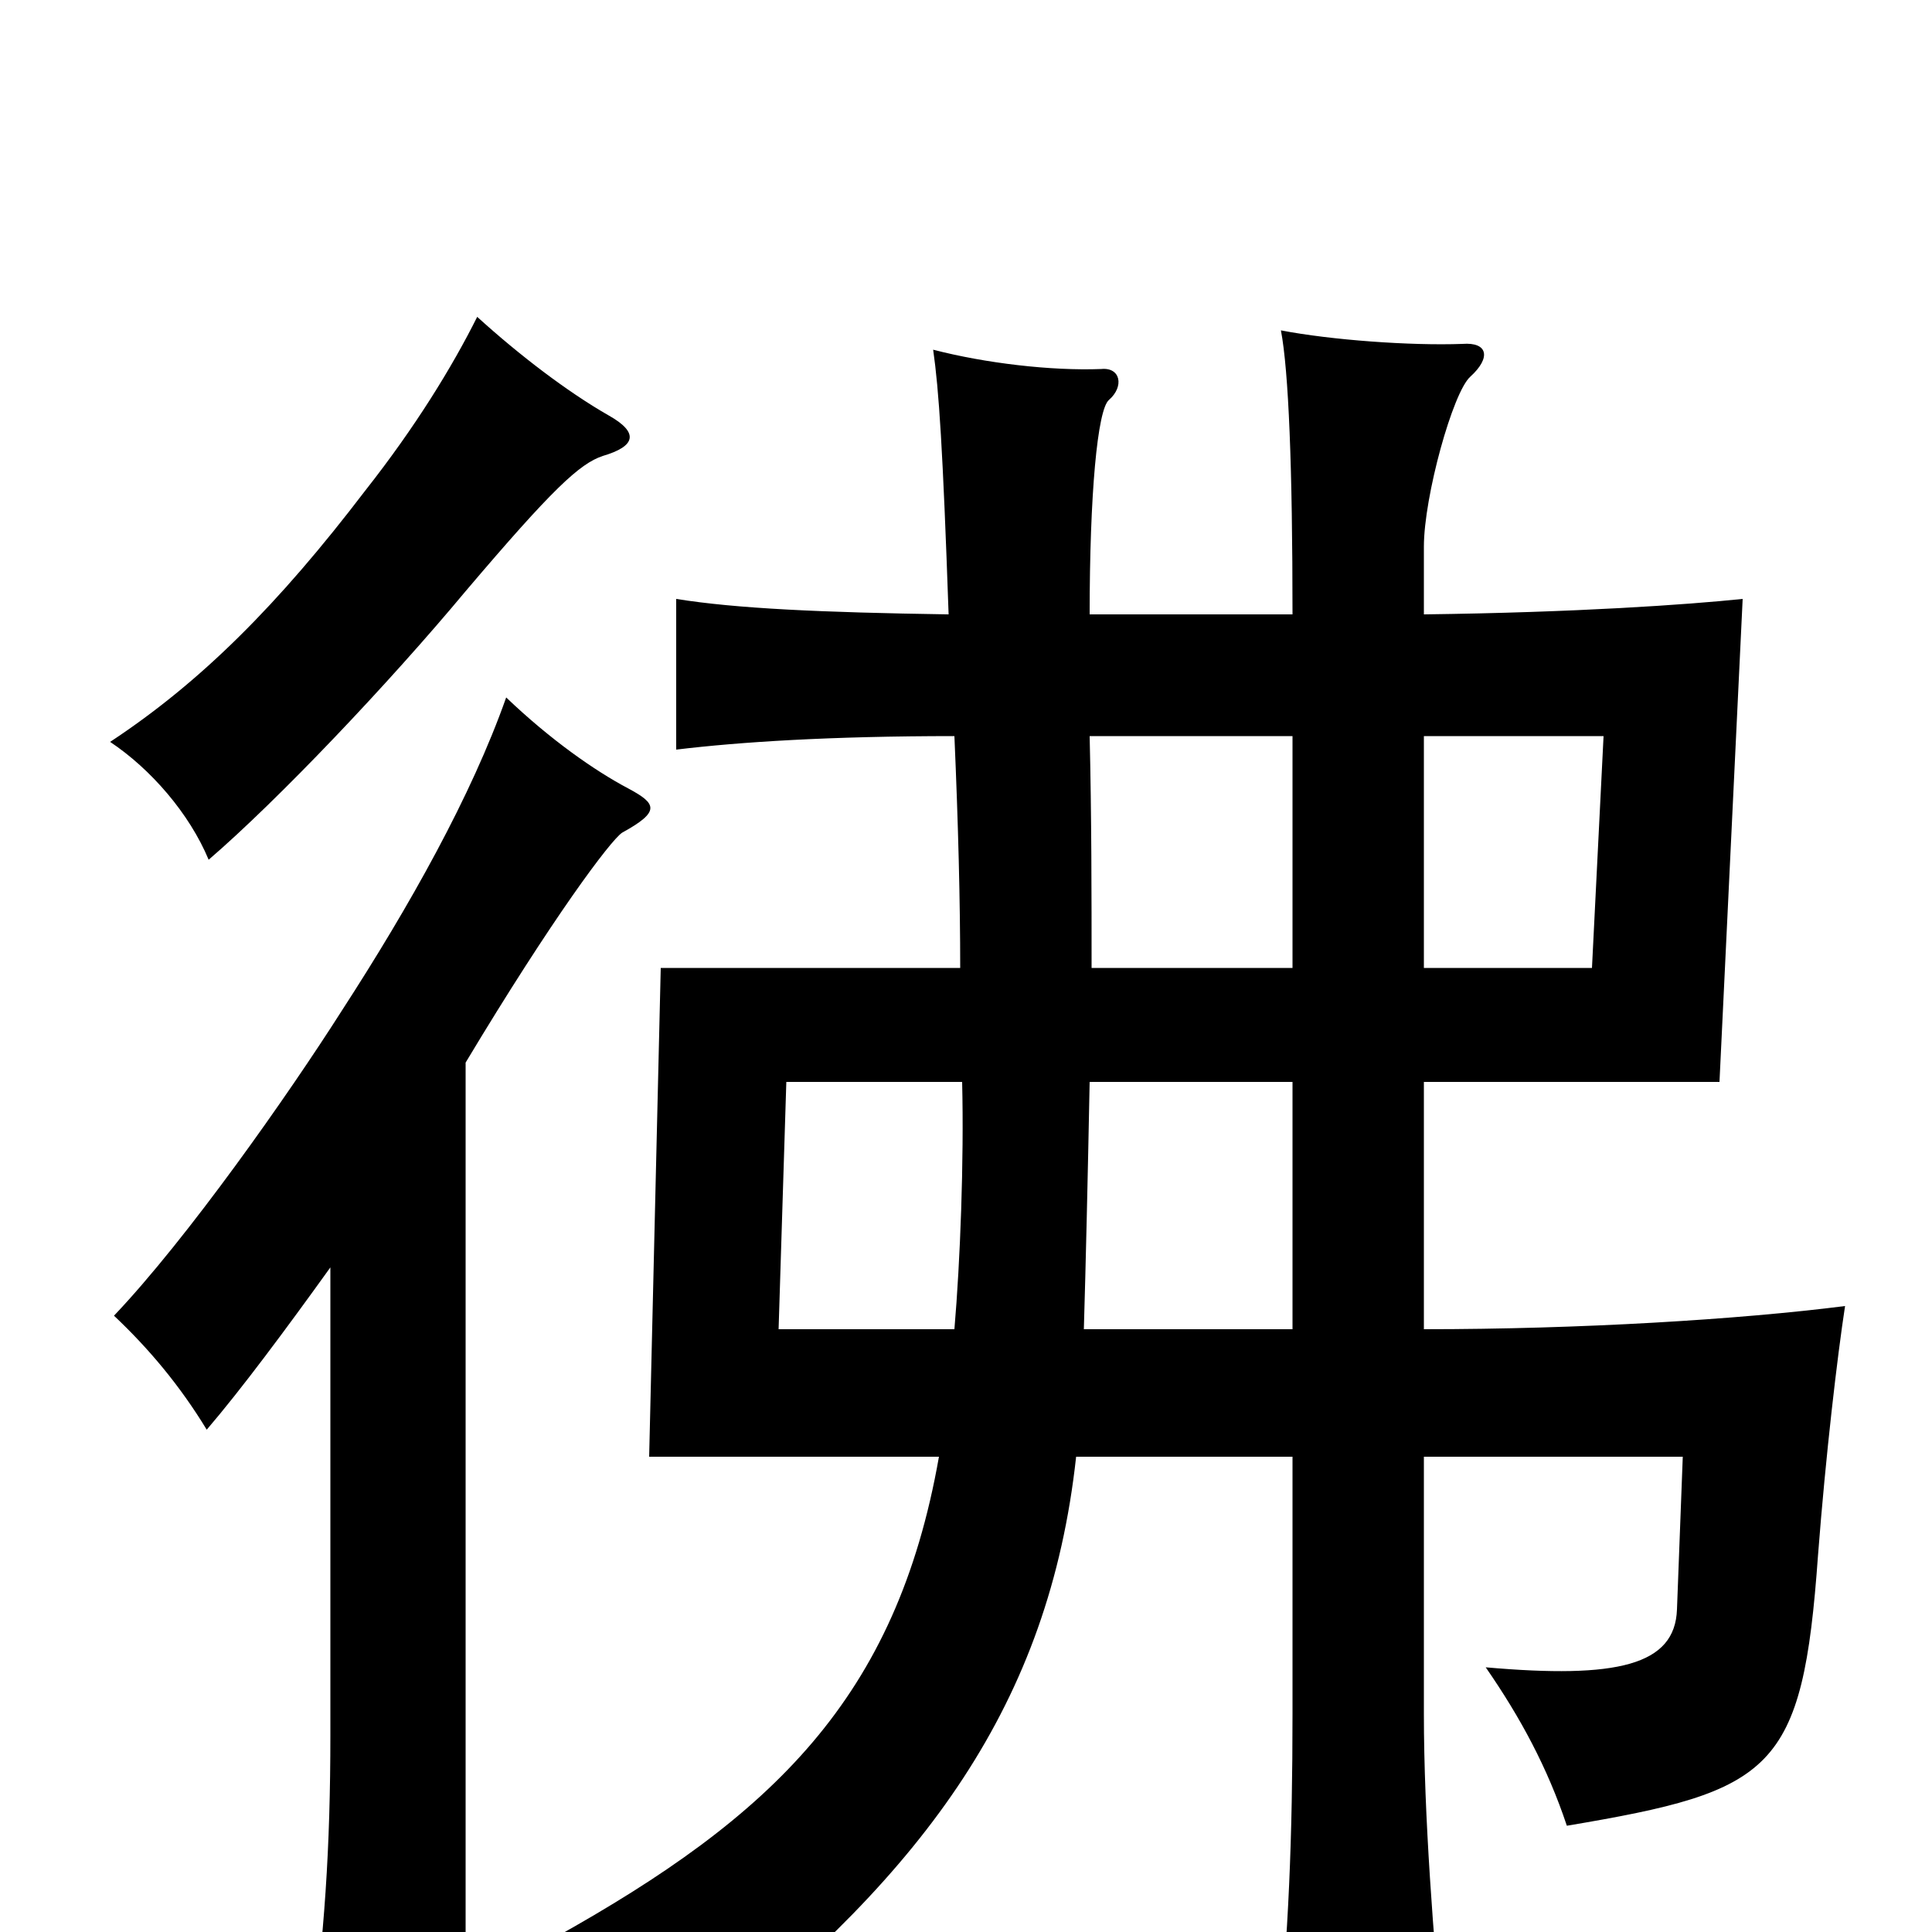 <svg xmlns="http://www.w3.org/2000/svg" viewBox="0 -1000 1000 1000">
	<path fill="#000000" d="M315 -785C294 -797 269 -816 247 -836C234 -810 215 -779 189 -746C144 -687 104 -647 57 -616C78 -602 98 -579 108 -555C144 -586 201 -646 241 -694C286 -747 300 -760 312 -764C329 -769 331 -776 315 -785ZM241 -450C286 -525 316 -565 322 -569C342 -580 340 -584 325 -592C308 -601 285 -617 262 -639C244 -588 212 -531 177 -477C149 -433 97 -359 59 -319C77 -302 93 -283 107 -260C125 -281 148 -312 171 -344V-102C171 -44 168 3 160 59H241ZM494 -312H403L407 -440H498C499 -399 497 -347 494 -312ZM737 -246H871L868 -167C867 -138 837 -131 769 -137C787 -111 801 -85 811 -55C918 -73 933 -83 941 -195C945 -247 951 -298 955 -324C900 -317 818 -312 737 -312V-440H890L902 -690C873 -687 816 -683 737 -682V-717C737 -743 752 -797 761 -805C772 -815 770 -823 757 -822C730 -821 689 -824 663 -829C667 -808 669 -758 669 -682H564C564 -744 568 -788 574 -793C582 -800 580 -810 570 -809C544 -808 510 -812 483 -819C486 -798 488 -768 491 -682C425 -683 381 -685 350 -690V-612C383 -616 430 -619 494 -619C496 -573 497 -533 497 -499H342L336 -246H486C464 -121 400 -60 287 3C313 13 340 33 366 58C479 -32 543 -118 557 -246H669V-113C669 -50 667 3 661 58H747C742 3 737 -60 737 -113ZM669 -312H561C562 -346 563 -389 564 -440H669ZM737 -619H830L824 -499H737ZM669 -499H565C565 -536 565 -577 564 -619H669Z"/>
</svg>